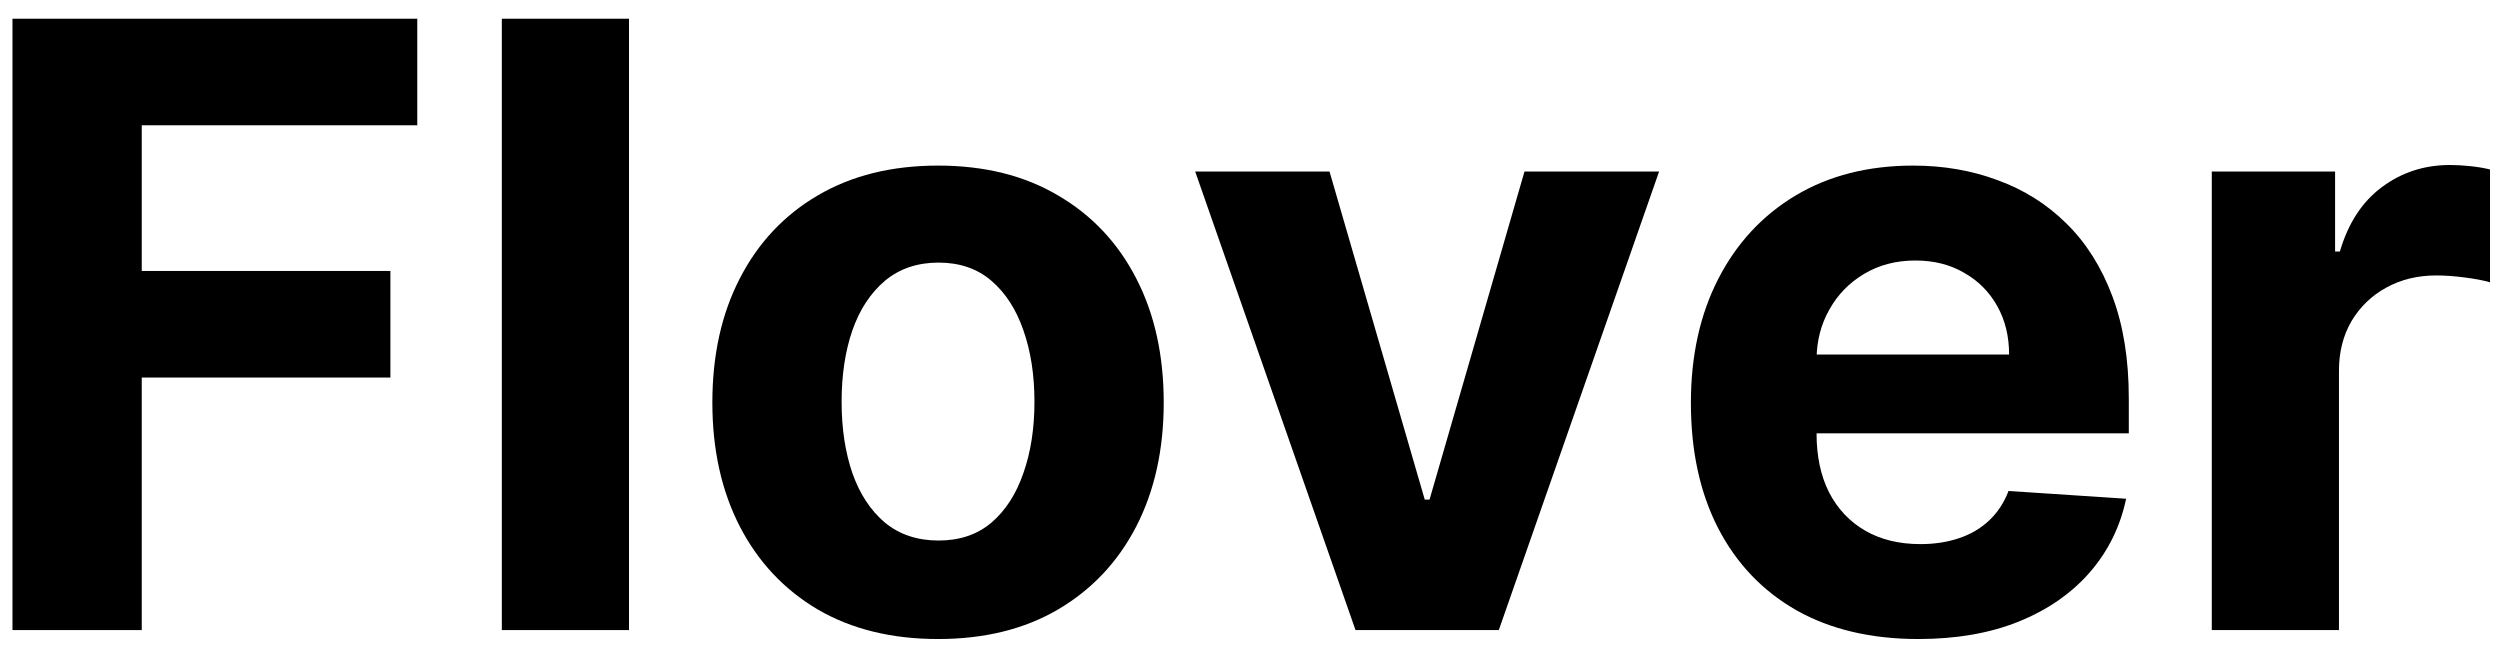 <svg width="123" height="32" viewBox="0 0 123 32" fill="none" xmlns="http://www.w3.org/2000/svg">
<path d="M0.614 31V0.921H20.53V6.164H6.974V13.331H19.208V18.575H6.974V31H0.614Z" fill="black"/>
<path d="M30.947 0.921V31H24.69V0.921H30.947Z" fill="black"/>
<path d="M46.151 31.44C43.87 31.44 41.897 30.956 40.232 29.986C38.578 29.007 37.3 27.646 36.399 25.903C35.498 24.151 35.048 22.119 35.048 19.808C35.048 17.478 35.498 15.441 36.399 13.699C37.3 11.946 38.578 10.585 40.232 9.616C41.897 8.636 43.87 8.147 46.151 8.147C48.433 8.147 50.401 8.636 52.055 9.616C53.72 10.585 55.002 11.946 55.903 13.699C56.804 15.441 57.255 17.478 57.255 19.808C57.255 22.119 56.804 24.151 55.903 25.903C55.002 27.646 53.72 29.007 52.055 29.986C50.401 30.956 48.433 31.44 46.151 31.44ZM46.181 26.594C47.218 26.594 48.085 26.3 48.78 25.712C49.475 25.115 49.999 24.302 50.352 23.274C50.714 22.246 50.895 21.076 50.895 19.764C50.895 18.452 50.714 17.282 50.352 16.254C49.999 15.226 49.475 14.413 48.78 13.816C48.085 13.219 47.218 12.92 46.181 12.92C45.133 12.92 44.252 13.219 43.537 13.816C42.832 14.413 42.298 15.226 41.936 16.254C41.584 17.282 41.407 18.452 41.407 19.764C41.407 21.076 41.584 22.246 41.936 23.274C42.298 24.302 42.832 25.115 43.537 25.712C44.252 26.3 45.133 26.594 46.181 26.594Z" fill="black"/>
<path d="M81.627 8.441L73.741 31H66.691L58.804 8.441H65.413L70.098 24.582H70.333L75.004 8.441H81.627Z" fill="black"/>
<path d="M94.383 31.44C92.063 31.44 90.065 30.97 88.391 30.03C86.726 29.081 85.444 27.739 84.543 26.006C83.642 24.263 83.192 22.202 83.192 19.823C83.192 17.503 83.642 15.466 84.543 13.713C85.444 11.961 86.712 10.595 88.347 9.616C89.992 8.636 91.921 8.147 94.133 8.147C95.622 8.147 97.007 8.387 98.29 8.867C99.582 9.337 100.708 10.046 101.668 10.996C102.637 11.946 103.391 13.14 103.93 14.58C104.468 16.009 104.737 17.684 104.737 19.603V21.321H85.689V17.444H98.848C98.848 16.543 98.652 15.745 98.26 15.05C97.869 14.355 97.326 13.811 96.63 13.419C95.945 13.018 95.147 12.817 94.236 12.817C93.287 12.817 92.445 13.038 91.71 13.478C90.986 13.909 90.418 14.492 90.007 15.226C89.595 15.951 89.385 16.758 89.375 17.649V21.336C89.375 22.452 89.581 23.416 89.992 24.229C90.413 25.042 91.005 25.668 91.769 26.109C92.533 26.55 93.438 26.77 94.486 26.77C95.181 26.77 95.818 26.672 96.395 26.476C96.973 26.28 97.467 25.987 97.879 25.595C98.29 25.203 98.603 24.724 98.819 24.156L104.605 24.538C104.312 25.928 103.709 27.142 102.799 28.18C101.898 29.208 100.733 30.011 99.303 30.589C97.884 31.157 96.243 31.44 94.383 31.44Z" fill="black"/>
<path d="M108.82 31V8.441H114.886V12.377H115.121C115.532 10.977 116.223 9.919 117.192 9.204C118.161 8.48 119.278 8.118 120.541 8.118C120.854 8.118 121.192 8.137 121.554 8.176C121.916 8.215 122.235 8.269 122.509 8.338V13.889C122.215 13.801 121.809 13.723 121.29 13.655C120.771 13.586 120.296 13.552 119.865 13.552C118.945 13.552 118.122 13.752 117.398 14.154C116.683 14.546 116.115 15.094 115.694 15.799C115.283 16.504 115.077 17.316 115.077 18.237V31H108.82Z" fill="black"/>
</svg>
